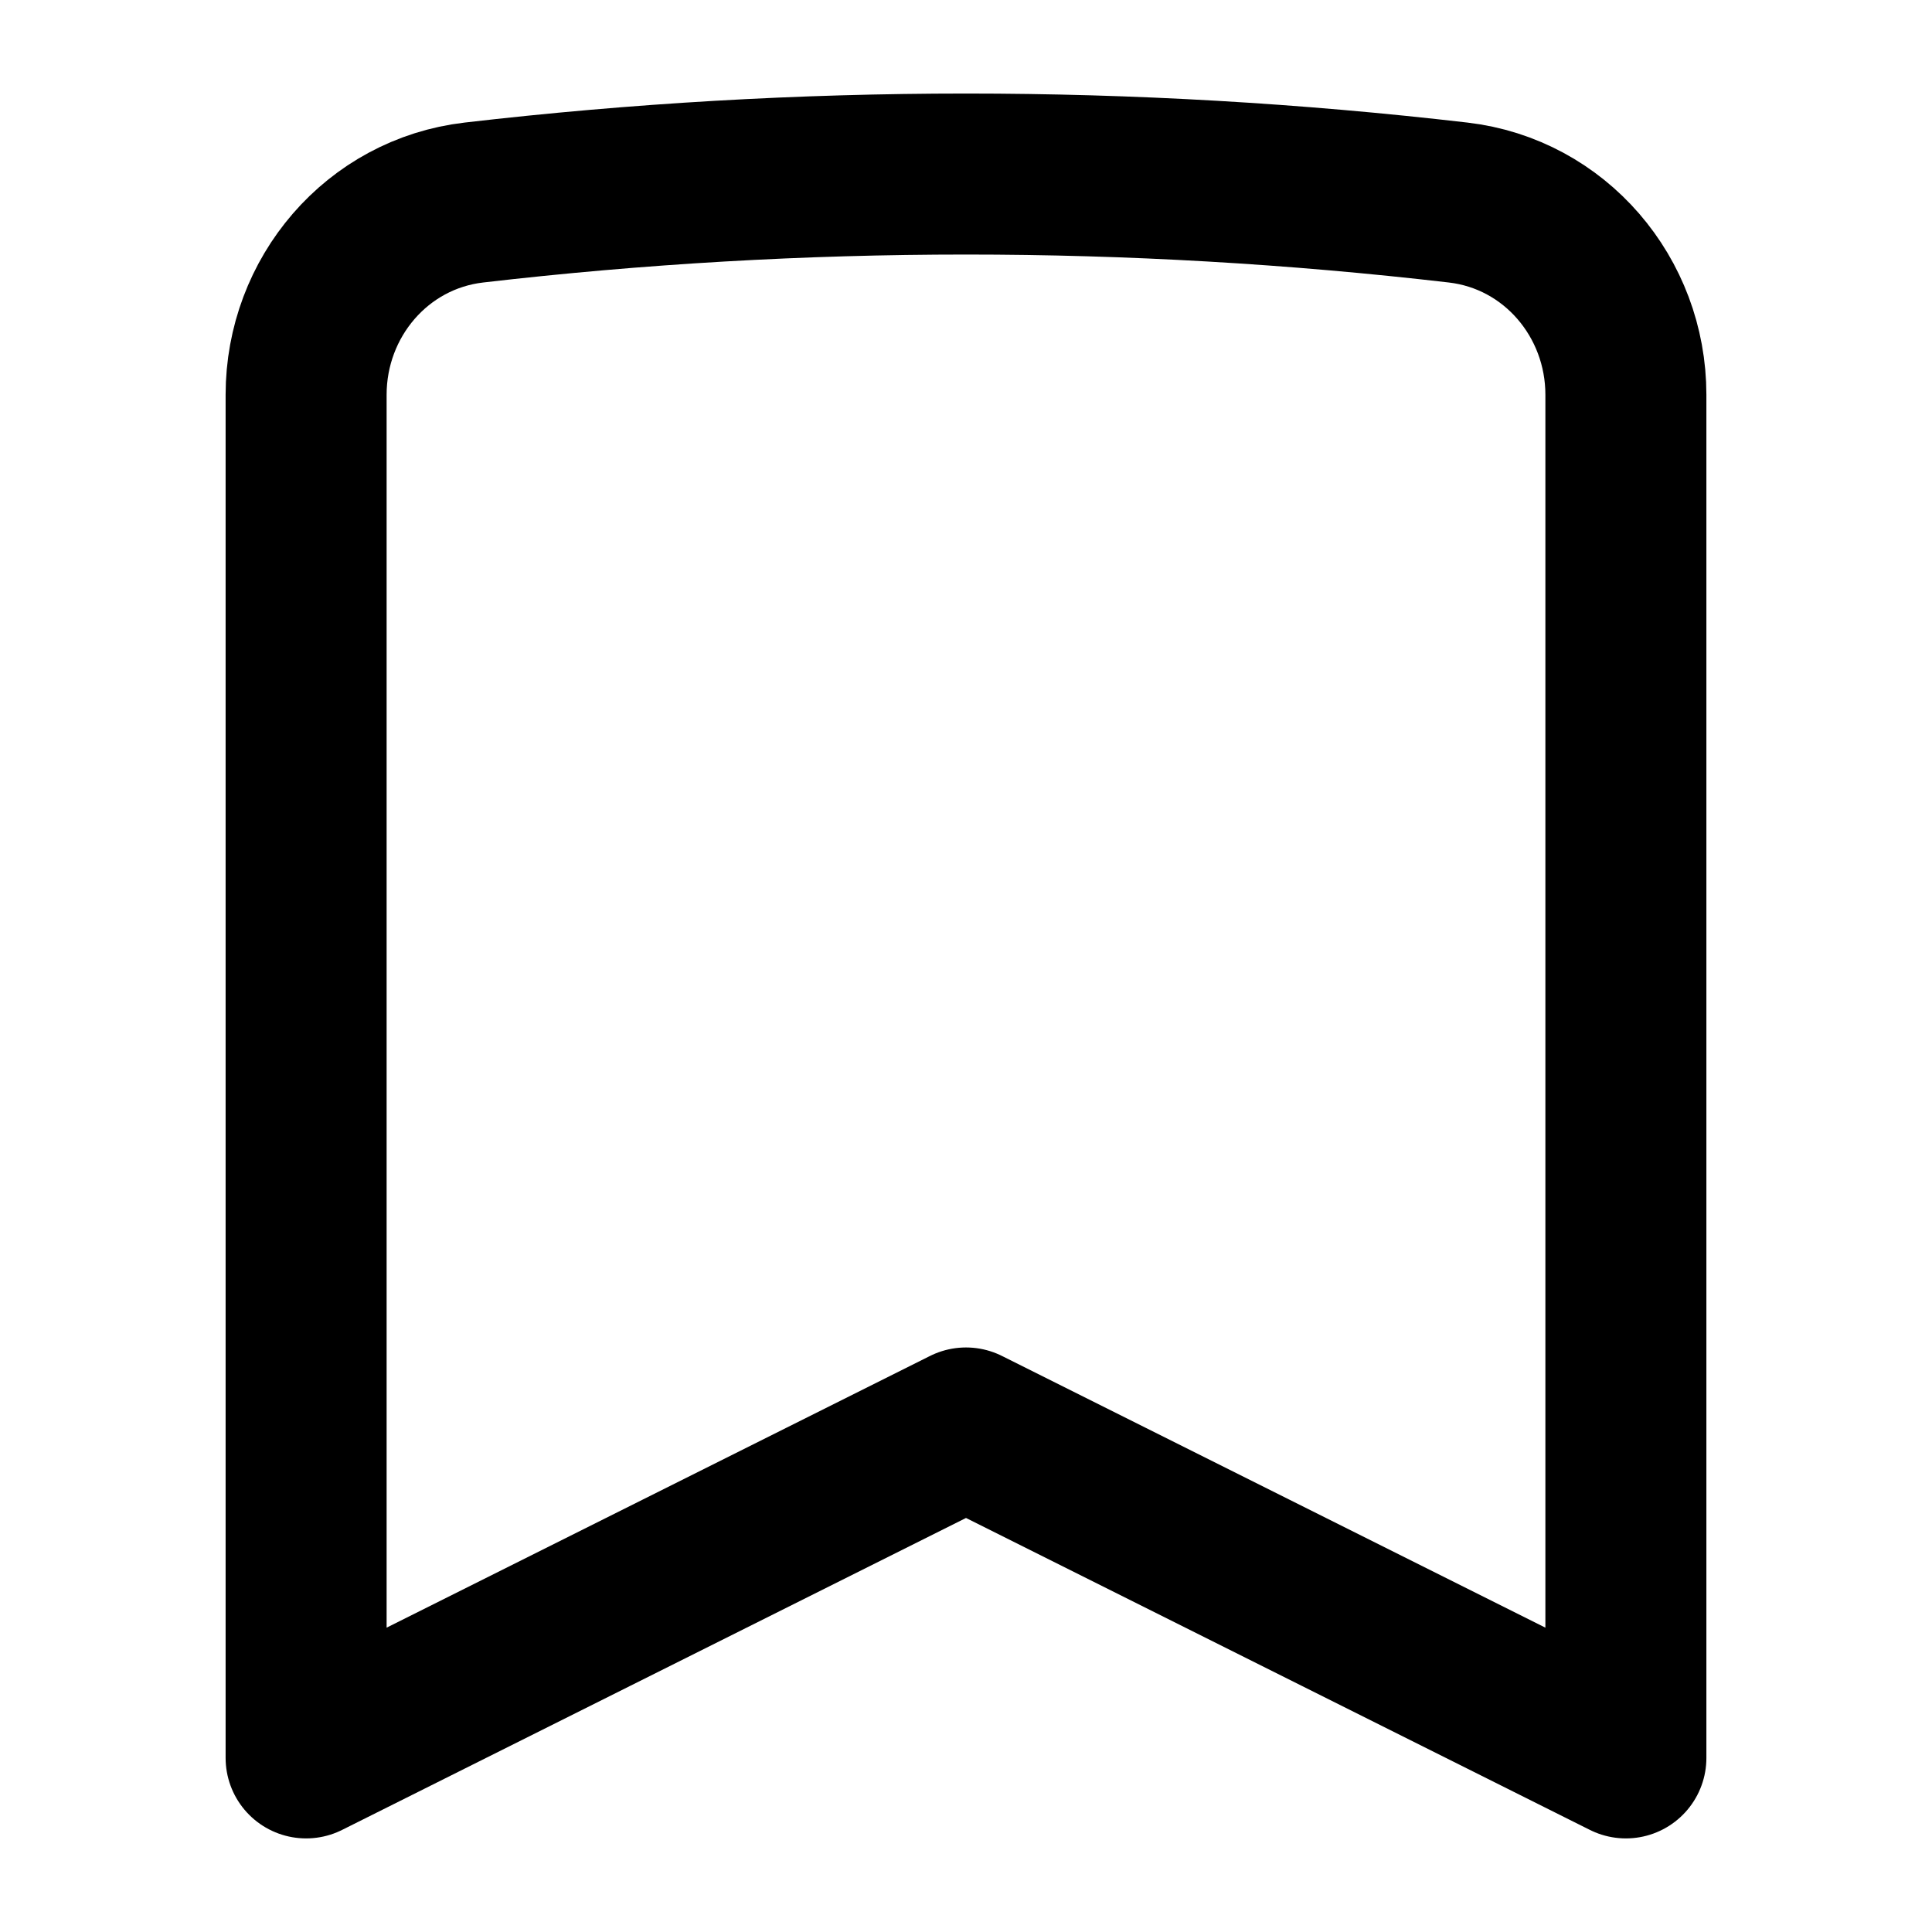 <svg width="18" height="18" viewBox="0 0 18 18" fill="none" xmlns="http://www.w3.org/2000/svg">
<path d="M13.585 1.887C14.487 1.992 15.148 2.77 15.148 3.678V16.378L9 13.304L2.852 16.378V3.678C2.852 2.77 3.513 1.992 4.415 1.887C7.462 1.533 10.539 1.533 13.585 1.887Z" stroke="black" stroke-width="1.5" stroke-linecap="round" stroke-linejoin="round"/>
</svg>
